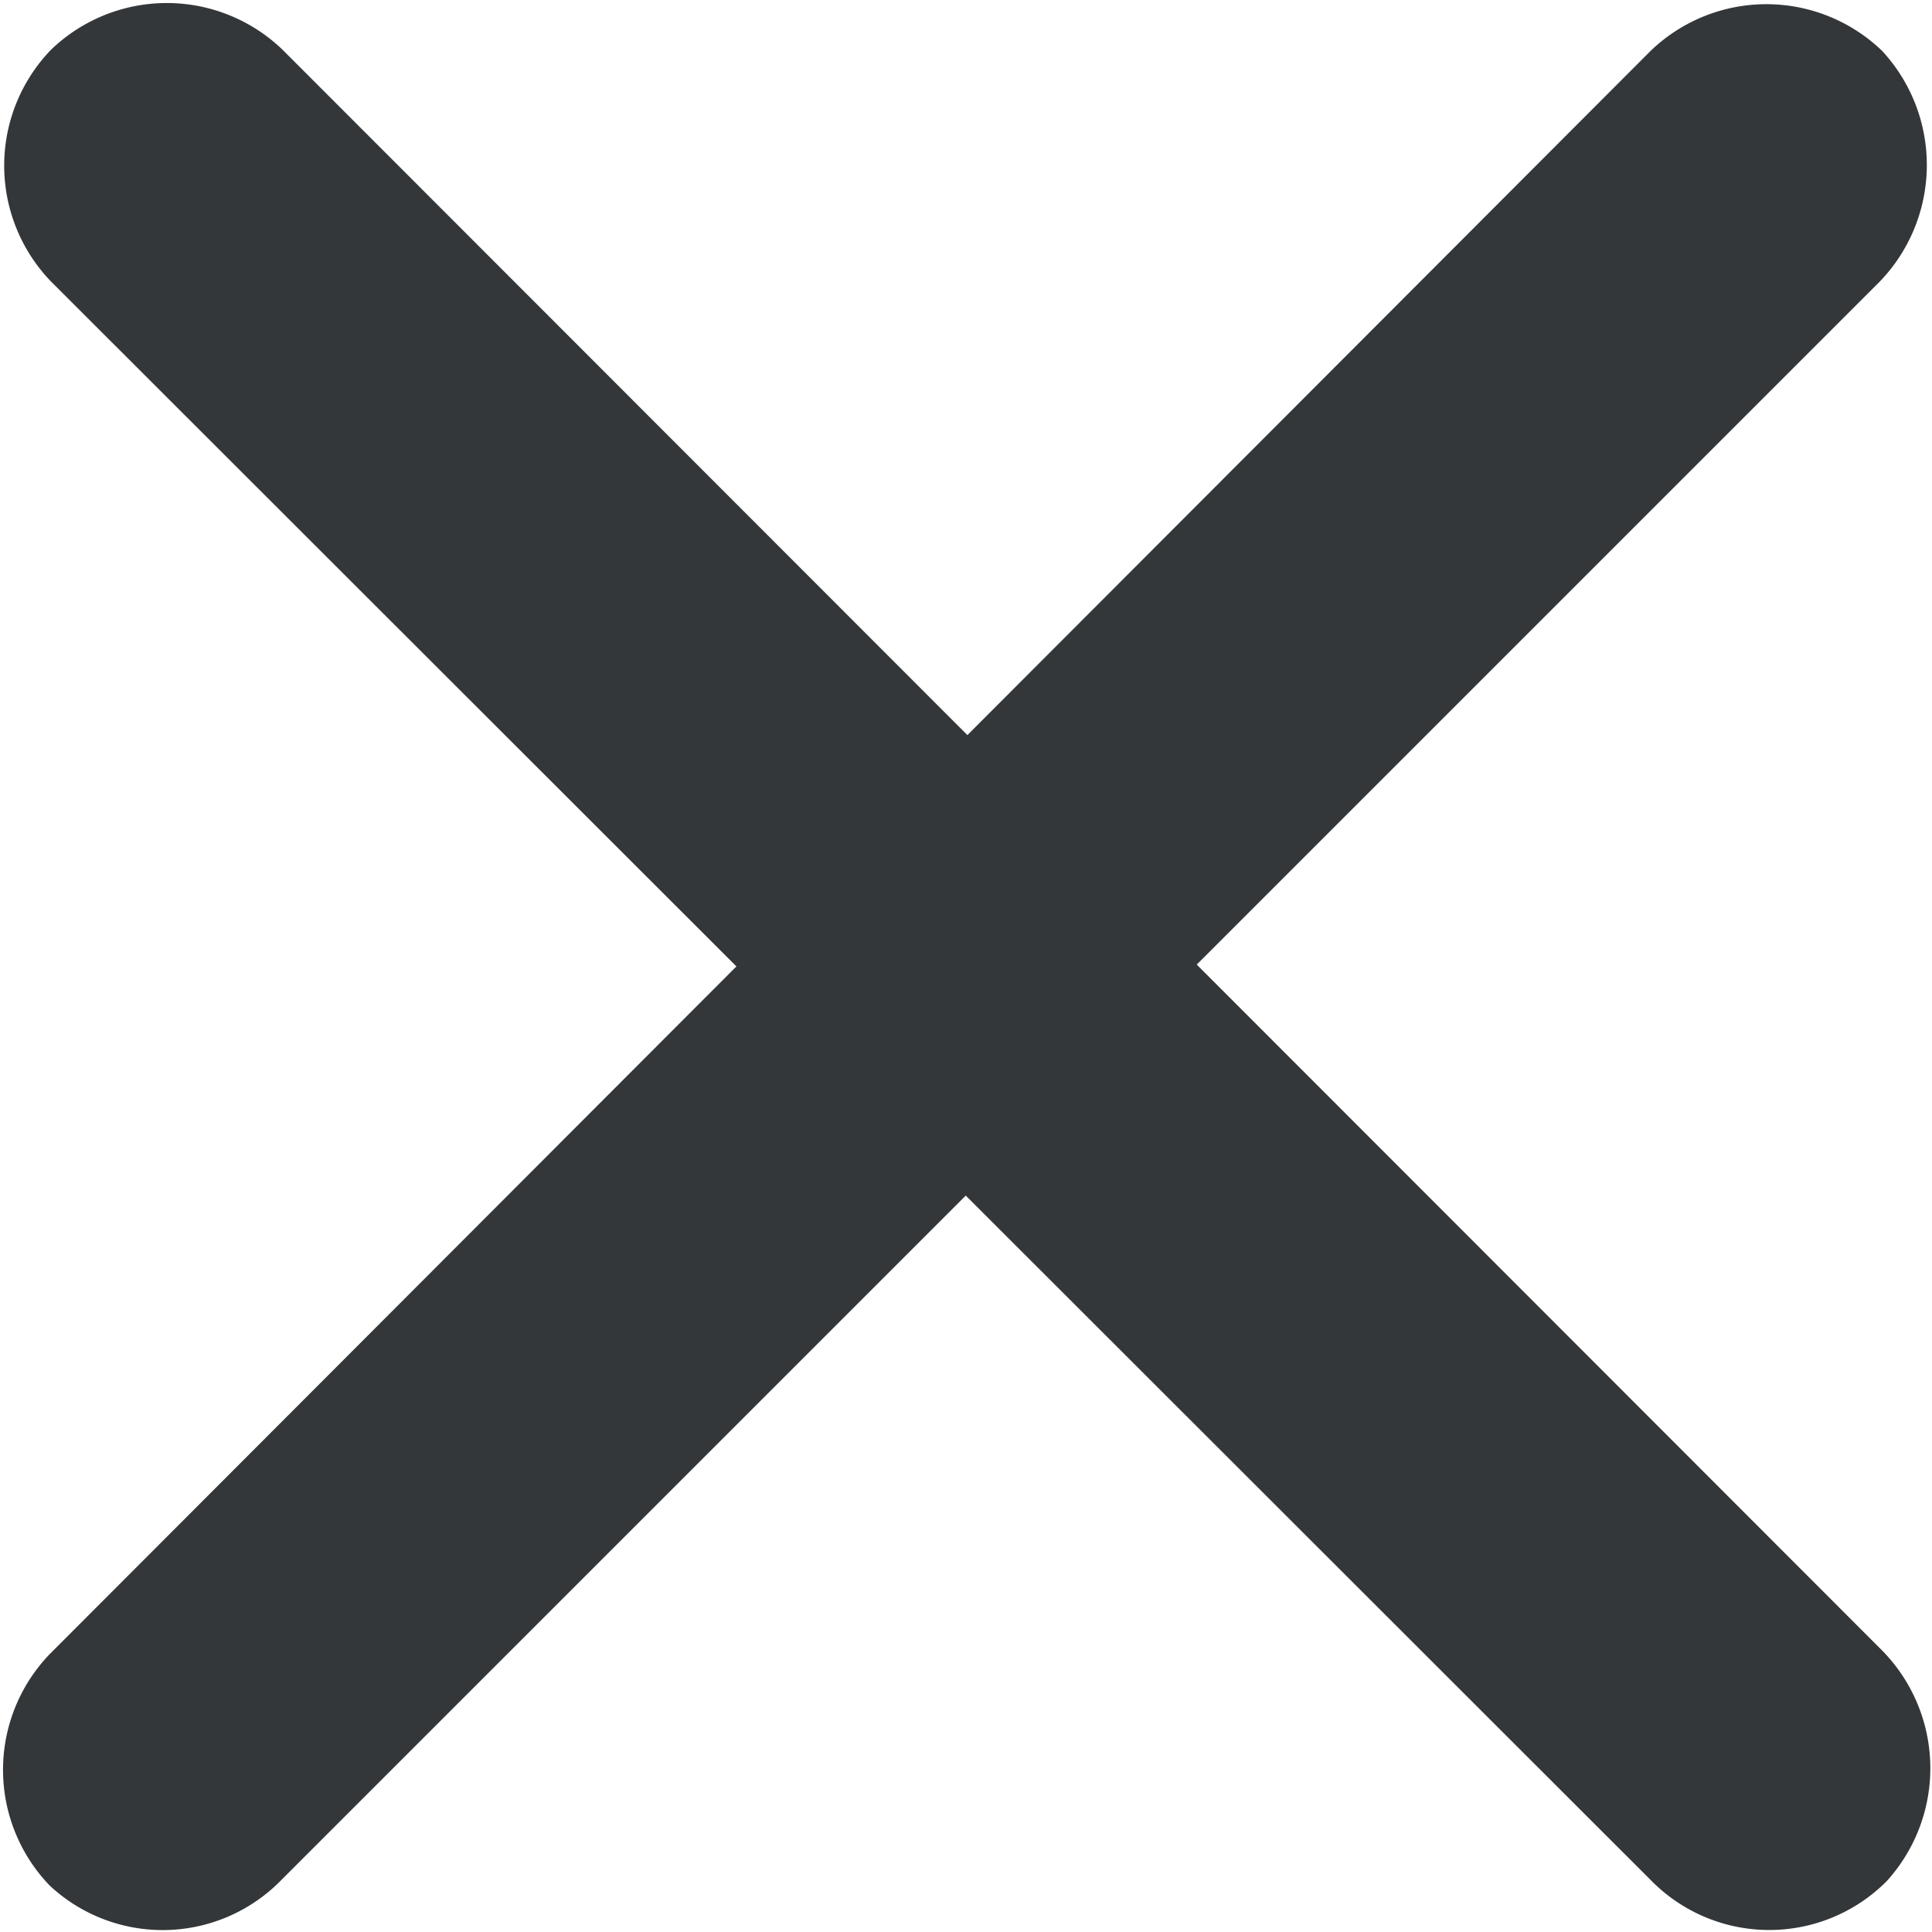 <svg xmlns="http://www.w3.org/2000/svg" viewBox="0 0 16.68 16.68"><defs><style>.cls-1{fill:#343739;}</style></defs><title>Asset 1</title><g id="Layer_2" data-name="Layer 2"><g id="_2단계" data-name="2단계"><path class="cls-1" d="M14.25,16.23.44,2.43a1.44,1.44,0,0,1,0-2,1.44,1.44,0,0,1,2,0l13.8,13.81a1.45,1.45,0,0,1,.05,2A1.43,1.43,0,0,1,14.25,16.23Z"/><path class="cls-1" d="M16.23,2.43,2.43,16.23a1.43,1.43,0,0,1-2,.05,1.44,1.44,0,0,1,0-2L14.25.44a1.44,1.44,0,0,1,2,0A1.45,1.45,0,0,1,16.23,2.43Z"/></g></g></svg>